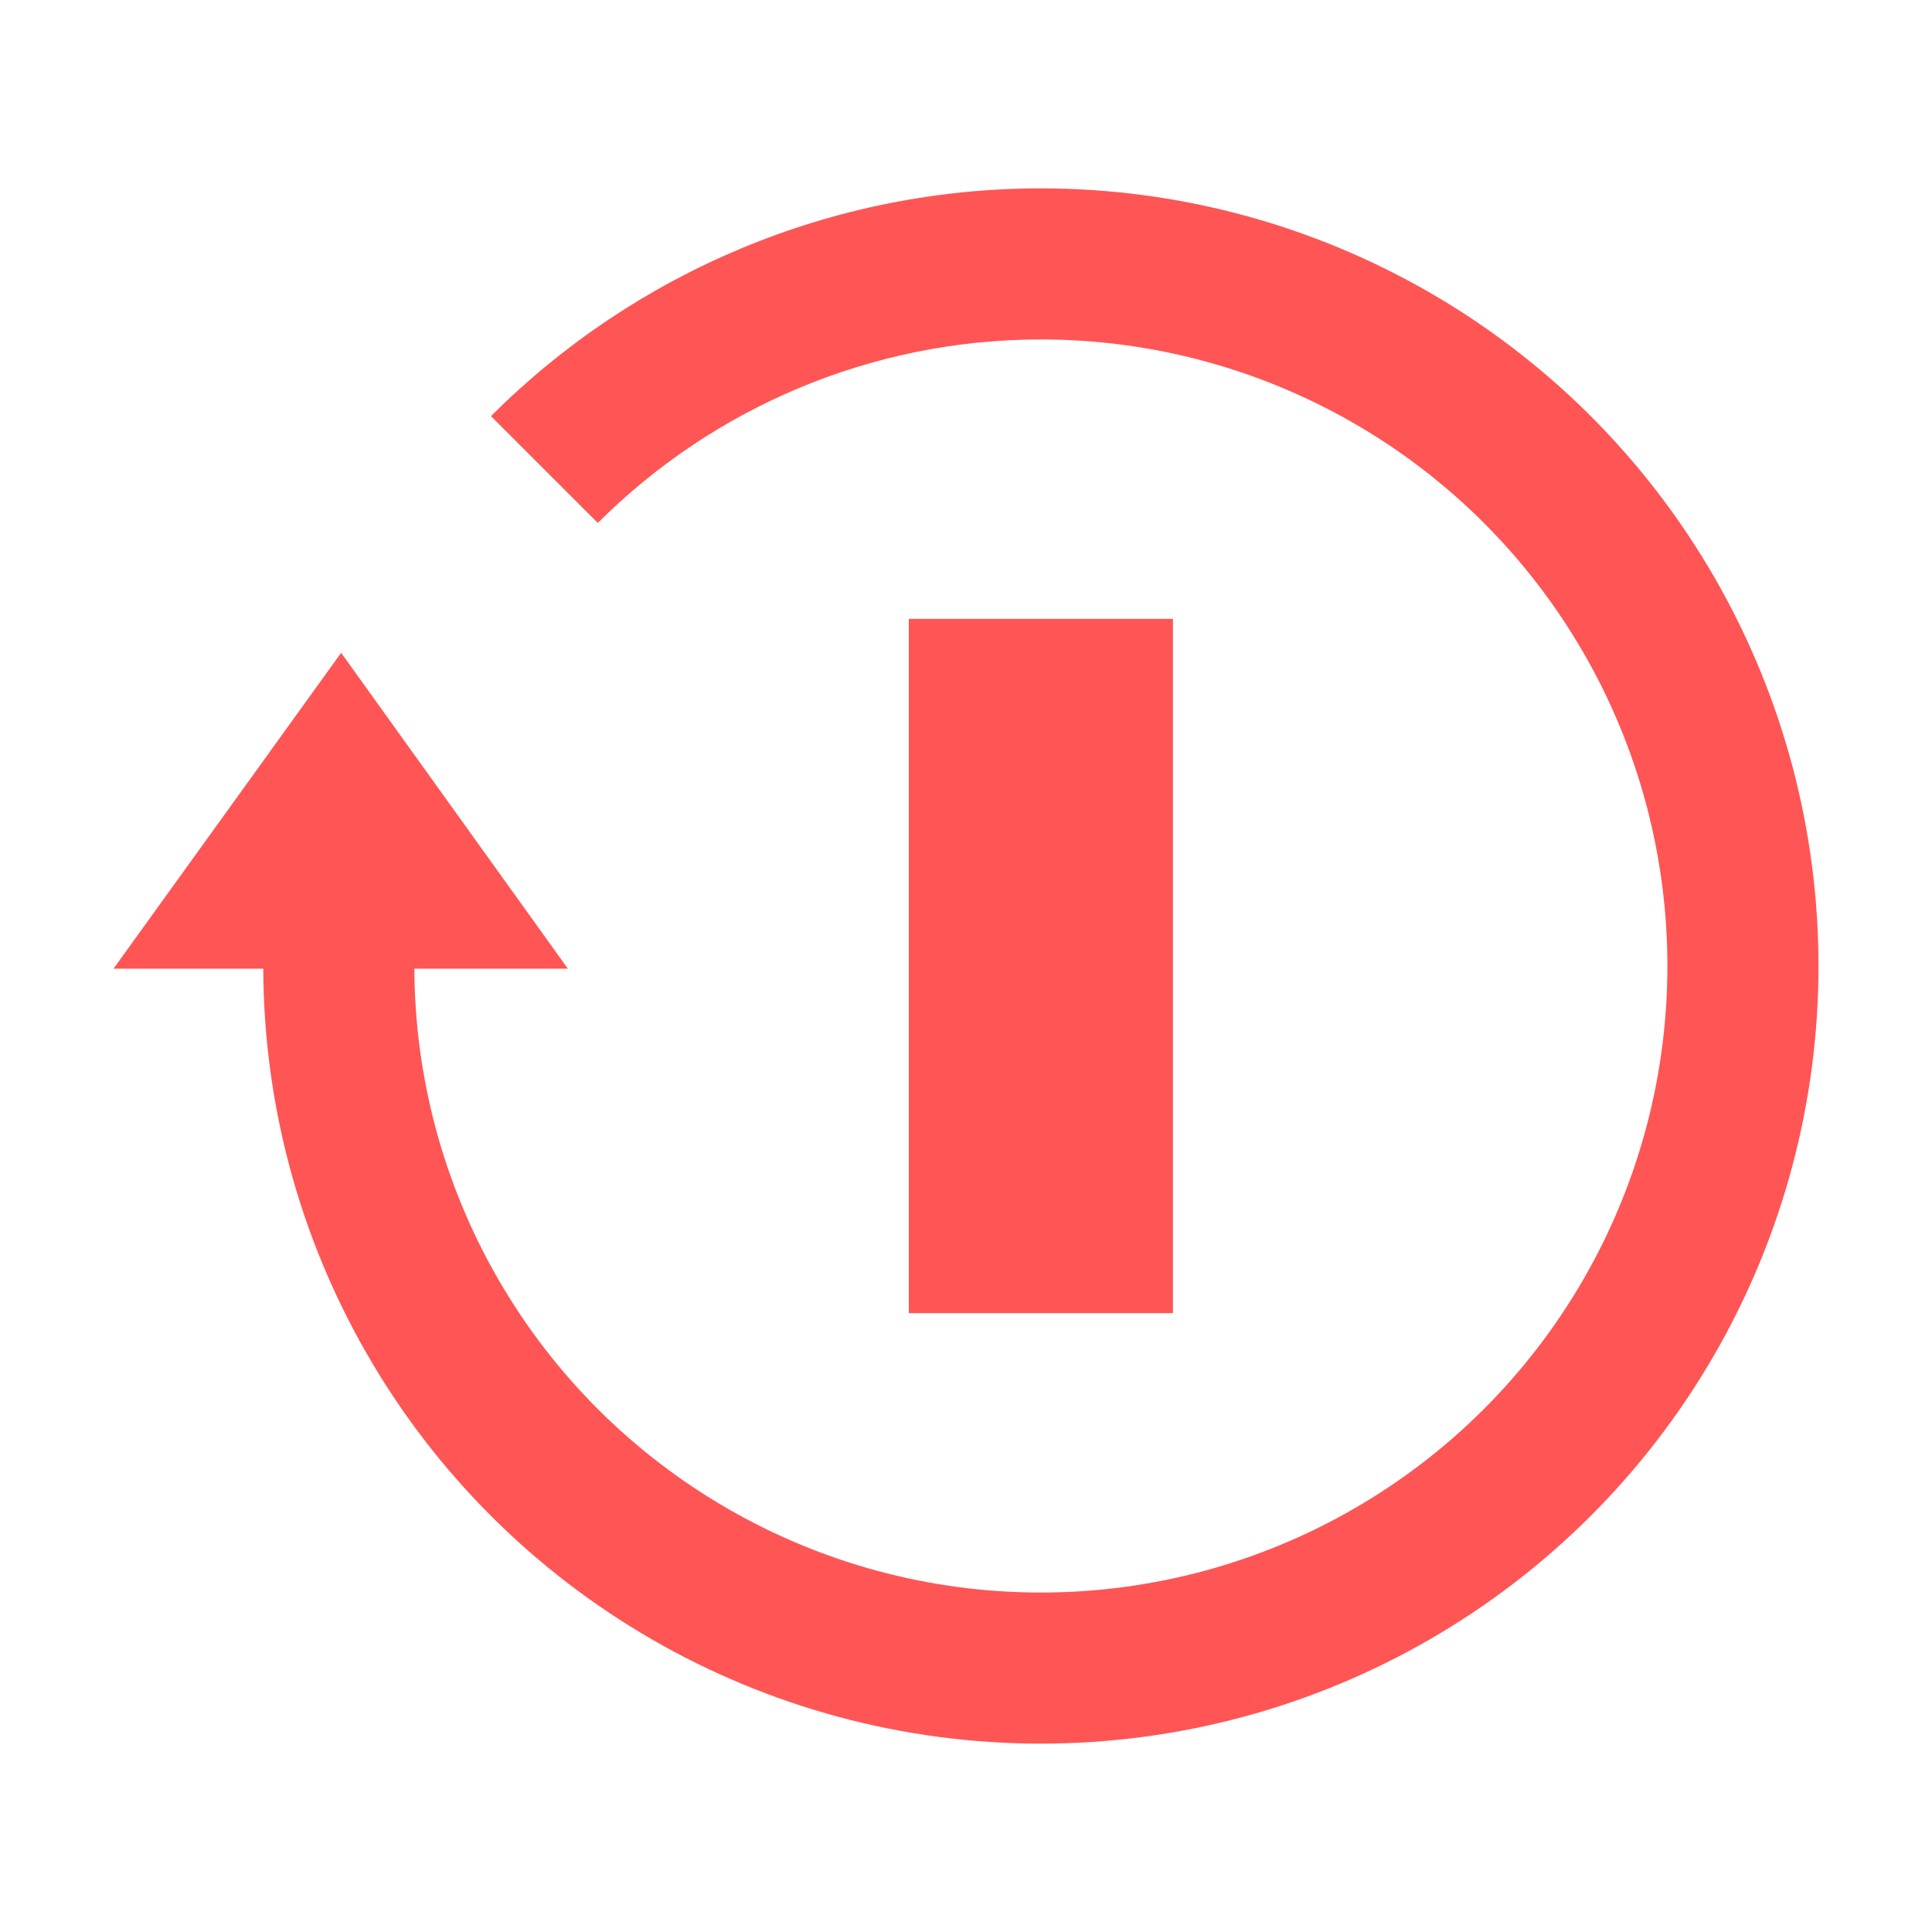 <?xml version="1.0" encoding="UTF-8" standalone="no"?>
<!-- License Agreement at http://iconmonstr.com/license/ -->

<svg
   xmlns:dc="http://purl.org/dc/elements/1.1/"
   xmlns:cc="http://creativecommons.org/ns#"
   xmlns:rdf="http://www.w3.org/1999/02/22-rdf-syntax-ns#"
   xmlns:svg="http://www.w3.org/2000/svg"
   xmlns="http://www.w3.org/2000/svg"
   xmlns:sodipodi="http://sodipodi.sourceforge.net/DTD/sodipodi-0.dtd"
   xmlns:inkscape="http://www.inkscape.org/namespaces/inkscape"
   version="1.1"
   x="0px"
   y="0px"
   width="512px"
   height="512px"
   viewBox="0 0 512 512"
   enable-background="new 0 0 512 512"
   xml:space="preserve"
   id="svg2"
   inkscape:version="0.48.3.1 r9886"
   sodipodi:docname="loop_invalid.svg"><defs
   id="defs7" /><sodipodi:namedview
   pagecolor="#ffffff"
   bordercolor="#666666"
   borderopacity="1"
   objecttolerance="10"
   gridtolerance="10"
   guidetolerance="10"
   inkscape:pageopacity="0"
   inkscape:pageshadow="2"
   inkscape:window-width="640"
   inkscape:window-height="480"
   id="namedview5"
   showgrid="false"
   inkscape:zoom="0.4609375"
   inkscape:cx="256"
   inkscape:cy="256"
   inkscape:window-x="0"
   inkscape:window-y="306"
   inkscape:window-maximized="0"
   inkscape:current-layer="svg2" />
<path
   id="power-on-3-icon"
   d="M310.838,348h-70V164h70V348z M454.309,152.96C417.496,89.198,349.463,49.92,275.838,49.92  c-55.373,0-107.58,22.217-145.725,60.356l28.312,28.312c30.732-30.729,72.797-48.63,117.412-48.63  c59.32,0,114.135,31.647,143.797,83.021c29.66,51.373,29.66,114.667,0,166.042c-29.662,51.373-84.477,83.02-143.797,83.02  c-59.322,0-114.137-31.646-143.797-83.02c-14.707-25.475-22.113-53.881-22.234-82.311h40.682l-60.082-83.71l-60.324,83.71H69.77  c0.121,35.342,9.314,70.66,27.598,102.33C134.18,422.803,202.213,462.08,275.838,462.08s141.658-39.277,178.471-103.039  S491.121,216.722,454.309,152.96z"
   style="fill:#ff5555" />
</svg>